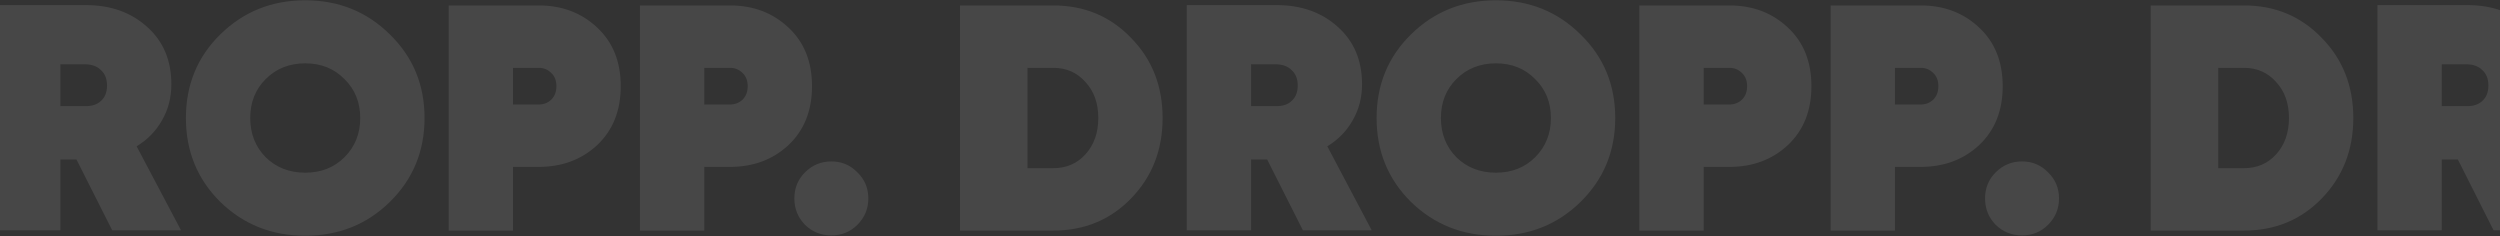 <svg width="1512" height="143" viewBox="0 0 1512 143" fill="none" xmlns="http://www.w3.org/2000/svg">
<rect x="0" y="0" width="1512" height="143" fill="#333333" stroke="none"/>
<path opacity="0.1" d="M-1523.36 3.291C-1504.56 3.291 -1488.87 9.84 -1476.29 22.937C-1463.58 35.905 -1457.23 52.05 -1457.23 71.372C-1457.23 90.694 -1463.58 106.903 -1476.29 120.001C-1488.87 132.968 -1504.56 139.452 -1523.36 139.452H-1579.77V3.291H-1523.36ZM-1523.36 101.716C-1515.45 101.716 -1508.97 98.928 -1503.91 93.352C-1498.73 87.646 -1496.13 80.319 -1496.13 71.372C-1496.13 62.424 -1498.73 55.162 -1503.91 49.586C-1508.97 43.88 -1515.45 41.027 -1523.36 41.027H-1538.93V101.716H-1523.36ZM-1372.41 139.258L-1394 96.464H-1403.72V139.258H-1442.63V3.096H-1388.16C-1373.25 3.096 -1360.93 7.506 -1351.2 16.324C-1341.48 25.012 -1336.61 36.553 -1336.61 50.947C-1336.61 58.987 -1338.49 66.249 -1342.26 72.733C-1345.89 79.217 -1351.01 84.469 -1357.62 88.489L-1330.78 139.258H-1372.41ZM-1403.72 38.887V64.174H-1388.94C-1384.79 64.304 -1381.55 63.267 -1379.21 61.062C-1376.75 58.858 -1375.52 55.745 -1375.52 51.725C-1375.52 47.706 -1376.75 44.593 -1379.21 42.389C-1381.55 40.054 -1384.79 38.887 -1388.94 38.887H-1403.72ZM-1204.49 122.14C-1218.37 135.756 -1235.42 142.564 -1255.65 142.564C-1275.88 142.564 -1293 135.756 -1307 122.14C-1320.88 108.394 -1327.82 91.472 -1327.82 71.372C-1327.82 51.272 -1320.88 34.414 -1307 20.797C-1293 7.052 -1275.88 0.179 -1255.65 0.179C-1235.42 0.179 -1218.37 7.052 -1204.49 20.797C-1190.49 34.414 -1183.48 51.272 -1183.48 71.372C-1183.48 91.472 -1190.49 108.394 -1204.49 122.14ZM-1279.58 95.103C-1273.22 101.327 -1265.25 104.439 -1255.65 104.439C-1246.05 104.439 -1238.14 101.327 -1231.92 95.103C-1225.56 88.748 -1222.39 80.838 -1222.39 71.372C-1222.39 61.905 -1225.56 54.06 -1231.92 47.835C-1238.14 41.481 -1246.05 38.304 -1255.65 38.304C-1265.25 38.304 -1273.22 41.481 -1279.58 47.835C-1285.8 54.06 -1288.91 61.905 -1288.91 71.372C-1288.91 80.838 -1285.8 88.748 -1279.58 95.103ZM-1114.43 3.291C-1100.3 3.291 -1088.5 7.765 -1079.03 16.713C-1069.56 25.531 -1064.83 37.331 -1064.83 52.114C-1064.83 66.898 -1069.56 78.763 -1079.03 87.711C-1088.5 96.529 -1100.3 100.938 -1114.43 100.938H-1129.99V139.452H-1168.9V3.291H-1114.43ZM-1114.43 63.202C-1111.45 63.202 -1108.92 62.229 -1106.85 60.284C-1104.77 58.209 -1103.73 55.486 -1103.73 52.114C-1103.73 48.743 -1104.77 46.084 -1106.85 44.139C-1108.92 42.065 -1111.45 41.027 -1114.43 41.027H-1129.99V63.202H-1114.43ZM-998.749 3.291C-984.614 3.291 -972.814 7.765 -963.347 16.713C-953.881 25.531 -949.148 37.331 -949.148 52.114C-949.148 66.898 -953.881 78.763 -963.347 87.711C-972.814 96.529 -984.614 100.938 -998.749 100.938H-1014.31V139.452H-1053.21V3.291H-998.749ZM-998.749 63.202C-995.767 63.202 -993.238 62.229 -991.163 60.284C-989.088 58.209 -988.051 55.486 -988.051 52.114C-988.051 48.743 -989.088 46.084 -991.163 44.139C-993.238 42.065 -995.767 41.027 -998.749 41.027H-1014.31V63.202H-998.749ZM-921.698 135.951C-925.977 140.23 -931.229 142.37 -937.454 142.37C-943.678 142.37 -948.995 140.23 -953.404 135.951C-957.683 131.542 -959.823 126.225 -959.823 120.001C-959.823 113.776 -957.683 108.524 -953.404 104.245C-948.995 99.836 -943.678 97.631 -937.454 97.631C-931.229 97.631 -925.977 99.836 -921.698 104.245C-917.289 108.524 -915.085 113.776 -915.085 120.001C-915.085 126.225 -917.289 131.542 -921.698 135.951ZM-803.238 3.291C-784.435 3.291 -768.744 9.84 -756.165 22.937C-743.457 35.905 -737.102 52.05 -737.102 71.372C-737.102 90.694 -743.457 106.903 -756.165 120.001C-768.744 132.968 -784.435 139.452 -803.238 139.452H-859.647V3.291H-803.238ZM-803.238 101.716C-795.328 101.716 -788.844 98.928 -783.786 93.352C-778.599 87.646 -776.006 80.319 -776.006 71.372C-776.006 62.424 -778.599 55.162 -783.786 49.586C-788.844 43.88 -795.328 41.027 -803.238 41.027H-818.799V101.716H-803.238ZM-652.278 139.258L-673.87 96.464H-683.595V139.258H-722.499V3.096H-668.034C-653.121 3.096 -640.802 7.506 -631.076 16.324C-621.35 25.012 -616.487 36.553 -616.487 50.947C-616.487 58.987 -618.368 66.249 -622.128 72.733C-625.759 79.217 -630.882 84.469 -637.495 88.489L-610.652 139.258H-652.278ZM-683.595 38.887V64.174H-668.812C-664.663 64.304 -661.421 63.267 -659.086 61.062C-656.623 58.858 -655.391 55.745 -655.391 51.725C-655.391 47.706 -656.623 44.593 -659.086 42.389C-661.421 40.054 -664.663 38.887 -668.812 38.887H-683.595ZM-484.366 122.14C-498.241 135.756 -515.294 142.564 -535.523 142.564C-555.753 142.564 -572.87 135.756 -586.875 122.14C-600.751 108.394 -607.689 91.472 -607.689 71.372C-607.689 51.272 -600.751 34.414 -586.875 20.797C-572.87 7.052 -555.753 0.179 -535.523 0.179C-515.294 0.179 -498.241 7.052 -484.366 20.797C-470.36 34.414 -463.358 51.272 -463.358 71.372C-463.358 91.472 -470.36 108.394 -484.366 122.14ZM-559.449 95.103C-553.094 101.327 -545.119 104.439 -535.523 104.439C-525.927 104.439 -518.017 101.327 -511.792 95.103C-505.438 88.748 -502.261 80.838 -502.261 71.372C-502.261 61.905 -505.438 54.06 -511.792 47.835C-518.017 41.481 -525.927 38.304 -535.523 38.304C-545.119 38.304 -553.094 41.481 -559.449 47.835C-565.673 54.06 -568.785 61.905 -568.785 71.372C-568.785 80.838 -565.673 88.748 -559.449 95.103ZM-394.306 3.291C-380.171 3.291 -368.371 7.765 -358.904 16.713C-349.438 25.531 -344.705 37.331 -344.705 52.114C-344.705 66.898 -349.438 78.763 -358.904 87.711C-368.371 96.529 -380.171 100.938 -394.306 100.938H-409.867V139.452H-448.771V3.291H-394.306ZM-394.306 63.202C-391.324 63.202 -388.795 62.229 -386.72 60.284C-384.645 58.209 -383.608 55.486 -383.608 52.114C-383.608 48.743 -384.645 46.084 -386.72 44.139C-388.795 42.065 -391.324 41.027 -394.306 41.027H-409.867V63.202H-394.306ZM-278.622 3.291C-264.488 3.291 -252.687 7.765 -243.22 16.713C-233.754 25.531 -229.021 37.331 -229.021 52.114C-229.021 66.898 -233.754 78.763 -243.22 87.711C-252.687 96.529 -264.488 100.938 -278.622 100.938H-294.184V139.452H-333.087V3.291H-278.622ZM-278.622 63.202C-275.64 63.202 -273.111 62.229 -271.036 60.284C-268.961 58.209 -267.924 55.486 -267.924 52.114C-267.924 48.743 -268.961 46.084 -271.036 44.139C-273.111 42.065 -275.64 41.027 -278.622 41.027H-294.184V63.202H-278.622ZM-201.571 135.951C-205.851 140.23 -211.103 142.37 -217.327 142.37C-223.552 142.37 -228.868 140.23 -233.277 135.951C-237.557 131.542 -239.696 126.225 -239.696 120.001C-239.696 113.776 -237.557 108.524 -233.277 104.245C-228.868 99.836 -223.552 97.631 -217.327 97.631C-211.103 97.631 -205.851 99.836 -201.571 104.245C-197.162 108.524 -194.958 113.776 -194.958 120.001C-194.958 126.225 -197.162 131.542 -201.571 135.951ZM-83.111 3.291C-64.308 3.291 -48.617 9.84 -36.038 22.937C-23.33 35.905 -16.976 52.05 -16.976 71.372C-16.976 90.694 -23.33 106.903 -36.038 120.001C-48.617 132.968 -64.308 139.452 -83.111 139.452H-139.521V3.291H-83.111ZM-83.111 101.716C-75.201 101.716 -68.717 98.928 -63.66 93.352C-58.472 87.646 -55.879 80.319 -55.879 71.372C-55.879 62.424 -58.472 55.162 -63.66 49.586C-68.717 43.88 -75.201 41.027 -83.111 41.027H-98.672V101.716H-83.111ZM67.848 139.258L46.257 96.464H36.531V139.258H-2.372V3.096H52.093C67.005 3.096 79.325 7.506 89.051 16.324C98.776 25.012 103.639 36.553 103.639 50.947C103.639 58.987 101.759 66.249 97.998 72.733C94.367 79.217 89.245 84.469 82.632 88.489L109.475 139.258H67.848ZM36.531 38.887V64.174H51.315C55.464 64.304 58.706 63.267 61.04 61.062C63.504 58.858 64.736 55.745 64.736 51.725C64.736 47.706 63.504 44.593 61.04 42.389C58.706 40.054 55.464 38.887 51.315 38.887H36.531ZM235.761 122.14C221.886 135.756 204.833 142.564 184.603 142.564C164.374 142.564 147.256 135.756 133.251 122.14C119.376 108.394 112.438 91.472 112.438 71.372C112.438 51.272 119.376 34.414 133.251 20.797C147.256 7.052 164.374 0.179 184.603 0.179C204.833 0.179 221.886 7.052 235.761 20.797C249.766 34.414 256.769 51.272 256.769 71.372C256.769 91.472 249.766 108.394 235.761 122.14ZM160.678 95.103C167.032 101.327 175.007 104.439 184.603 104.439C194.2 104.439 202.11 101.327 208.334 95.103C214.689 88.748 217.866 80.838 217.866 71.372C217.866 61.905 214.689 54.06 208.334 47.835C202.11 41.481 194.2 38.304 184.603 38.304C175.007 38.304 167.032 41.481 160.678 47.835C154.454 54.06 151.341 61.905 151.341 71.372C151.341 80.838 154.454 88.748 160.678 95.103ZM325.821 3.291C339.955 3.291 351.756 7.765 361.223 16.713C370.689 25.531 375.422 37.331 375.422 52.114C375.422 66.898 370.689 78.763 361.223 87.711C351.756 96.529 339.955 100.938 325.821 100.938H310.259V139.452H271.356V3.291H325.821ZM325.821 63.202C328.803 63.202 331.332 62.229 333.407 60.284C335.482 58.209 336.519 55.486 336.519 52.114C336.519 48.743 335.482 46.084 333.407 44.139C331.332 42.065 328.803 41.027 325.821 41.027H310.259V63.202H325.821ZM441.504 3.291C455.639 3.291 467.44 7.765 476.906 16.713C486.373 25.531 491.106 37.331 491.106 52.114C491.106 66.898 486.373 78.763 476.906 87.711C467.44 96.529 455.639 100.938 441.504 100.938H425.943V139.452H387.04V3.291H441.504ZM441.504 63.202C444.487 63.202 447.016 62.229 449.09 60.284C451.165 58.209 452.203 55.486 452.203 52.114C452.203 48.743 451.165 46.084 449.09 44.139C447.016 42.065 444.487 41.027 441.504 41.027H425.943V63.202H441.504ZM518.555 135.951C514.276 140.23 509.024 142.37 502.8 142.37C496.575 142.37 491.258 140.23 486.849 135.951C482.57 131.542 480.43 126.225 480.43 120.001C480.43 113.776 482.57 108.524 486.849 104.245C491.258 99.836 496.575 97.631 502.8 97.631C509.024 97.631 514.276 99.836 518.555 104.245C522.965 108.524 525.169 113.776 525.169 120.001C525.169 126.225 522.965 131.542 518.555 135.951ZM637.016 3.291C655.819 3.291 671.51 9.84 684.088 22.937C696.797 35.905 703.151 52.05 703.151 71.372C703.151 90.694 696.797 106.903 684.088 120.001C671.51 132.968 655.819 139.452 637.016 139.452H580.606V3.291H637.016ZM637.016 101.716C644.926 101.716 651.41 98.928 656.467 93.352C661.654 87.646 664.248 80.319 664.248 71.372C664.248 62.424 661.654 55.162 656.467 49.586C651.41 43.88 644.926 41.027 637.016 41.027H621.454V101.716H637.016ZM787.975 139.258L766.384 96.464H756.658V139.258H717.755V3.096H772.219C787.132 3.096 799.452 7.506 809.177 16.324C818.903 25.012 823.766 36.553 823.766 50.947C823.766 58.987 821.886 66.249 818.125 72.733C814.494 79.217 809.372 84.469 802.758 88.489L829.601 139.258H787.975ZM756.658 38.887V64.174H771.441C775.591 64.304 778.833 63.267 781.167 61.062C783.631 58.858 784.863 55.745 784.863 51.725C784.863 47.706 783.631 44.593 781.167 42.389C778.833 40.054 775.591 38.887 771.441 38.887H756.658ZM955.888 122.14C942.012 135.756 924.96 142.564 904.73 142.564C884.501 142.564 867.383 135.756 853.378 122.14C839.503 108.394 832.565 91.472 832.565 71.372C832.565 51.272 839.503 34.414 853.378 20.797C867.383 7.052 884.501 0.179 904.73 0.179C924.96 0.179 942.012 7.052 955.888 20.797C969.893 34.414 976.896 51.272 976.896 71.372C976.896 91.472 969.893 108.394 955.888 122.14ZM880.805 95.103C887.159 101.327 895.134 104.439 904.73 104.439C914.326 104.439 922.237 101.327 928.461 95.103C934.815 88.748 937.992 80.838 937.992 71.372C937.992 61.905 934.815 54.06 928.461 47.835C922.237 41.481 914.326 38.304 904.73 38.304C895.134 38.304 887.159 41.481 880.805 47.835C874.58 54.06 871.468 61.905 871.468 71.372C871.468 80.838 874.58 88.748 880.805 95.103ZM1045.95 3.291C1060.08 3.291 1071.88 7.765 1081.35 16.713C1090.82 25.531 1095.55 37.331 1095.55 52.114C1095.55 66.898 1090.82 78.763 1081.35 87.711C1071.88 96.529 1060.08 100.938 1045.95 100.938H1030.39V139.452H991.483V3.291H1045.95ZM1045.95 63.202C1048.93 63.202 1051.46 62.229 1053.53 60.284C1055.61 58.209 1056.65 55.486 1056.65 52.114C1056.65 48.743 1055.61 46.084 1053.53 44.139C1051.46 42.065 1048.93 41.027 1045.95 41.027H1030.39V63.202H1045.95ZM1161.63 3.291C1175.77 3.291 1187.57 7.765 1197.03 16.713C1206.5 25.531 1211.23 37.331 1211.23 52.114C1211.23 66.898 1206.5 78.763 1197.03 87.711C1187.57 96.529 1175.77 100.938 1161.63 100.938H1146.07V139.452H1107.17V3.291H1161.63ZM1161.63 63.202C1164.61 63.202 1167.14 62.229 1169.22 60.284C1171.29 58.209 1172.33 55.486 1172.33 52.114C1172.33 48.743 1171.29 46.084 1169.22 44.139C1167.14 42.065 1164.61 41.027 1161.63 41.027H1146.07V63.202H1161.63ZM1238.68 135.951C1234.4 140.23 1229.15 142.37 1222.93 142.37C1216.7 142.37 1211.39 140.23 1206.98 135.951C1202.7 131.542 1200.56 126.225 1200.56 120.001C1200.56 113.776 1202.7 108.524 1206.98 104.245C1211.39 99.836 1216.7 97.631 1222.93 97.631C1229.15 97.631 1234.4 99.836 1238.68 104.245C1243.09 108.524 1245.3 113.776 1245.3 120.001C1245.3 126.225 1243.09 131.542 1238.68 135.951ZM1357.14 3.291C1375.95 3.291 1391.64 9.84 1404.22 22.937C1416.92 35.905 1423.28 52.05 1423.28 71.372C1423.28 90.694 1416.92 106.903 1404.22 120.001C1391.64 132.968 1375.95 139.452 1357.14 139.452H1300.73V3.291H1357.14ZM1357.14 101.716C1365.05 101.716 1371.54 98.928 1376.59 93.352C1381.78 87.646 1384.37 80.319 1384.37 71.372C1384.37 62.424 1381.78 55.162 1376.59 49.586C1371.54 43.88 1365.05 41.027 1357.14 41.027H1341.58V101.716H1357.14ZM1508.1 139.258L1486.51 96.464H1476.78V139.258H1437.88V3.096H1492.35C1507.26 3.096 1519.58 7.506 1529.3 16.324C1539.03 25.012 1543.89 36.553 1543.89 50.947C1543.89 58.987 1542.01 66.249 1538.25 72.733C1534.62 79.217 1529.5 84.469 1522.89 88.489L1549.73 139.258H1508.1ZM1476.78 38.887V64.174H1491.57C1495.72 64.304 1498.96 63.267 1501.29 61.062C1503.76 58.858 1504.99 55.745 1504.99 51.725C1504.99 47.706 1503.76 44.593 1501.29 42.389C1498.96 40.054 1495.72 38.887 1491.57 38.887H1476.78ZM1676.01 122.14C1662.14 135.756 1645.09 142.564 1624.86 142.564C1604.63 142.564 1587.51 135.756 1573.5 122.14C1559.63 108.394 1552.69 91.472 1552.69 71.372C1552.69 51.272 1559.63 34.414 1573.5 20.797C1587.51 7.052 1604.63 0.179 1624.86 0.179C1645.09 0.179 1662.14 7.052 1676.01 20.797C1690.02 34.414 1697.02 51.272 1697.02 71.372C1697.02 91.472 1690.02 108.394 1676.01 122.14ZM1600.93 95.103C1607.29 101.327 1615.26 104.439 1624.86 104.439C1634.45 104.439 1642.36 101.327 1648.59 95.103C1654.94 88.748 1658.12 80.838 1658.12 71.372C1658.12 61.905 1654.94 54.06 1648.59 47.835C1642.36 41.481 1634.45 38.304 1624.86 38.304C1615.26 38.304 1607.29 41.481 1600.93 47.835C1594.71 54.06 1591.59 61.905 1591.59 71.372C1591.59 80.838 1594.71 88.748 1600.93 95.103ZM1766.07 3.291C1780.21 3.291 1792.01 7.765 1801.48 16.713C1810.94 25.531 1815.68 37.331 1815.68 52.114C1815.68 66.898 1810.94 78.763 1801.48 87.711C1792.01 96.529 1780.21 100.938 1766.07 100.938H1750.51V139.452H1711.61V3.291H1766.07ZM1766.07 63.202C1769.06 63.202 1771.59 62.229 1773.66 60.284C1775.73 58.209 1776.77 55.486 1776.77 52.114C1776.77 48.743 1775.73 46.084 1773.66 44.139C1771.59 42.065 1769.06 41.027 1766.07 41.027H1750.51V63.202H1766.07ZM1881.76 3.291C1895.89 3.291 1907.69 7.765 1917.16 16.713C1926.63 25.531 1931.36 37.331 1931.36 52.114C1931.36 66.898 1926.63 78.763 1917.16 87.711C1907.69 96.529 1895.89 100.938 1881.76 100.938H1866.2V139.452H1827.29V3.291H1881.76ZM1881.76 63.202C1884.74 63.202 1887.27 62.229 1889.34 60.284C1891.42 58.209 1892.46 55.486 1892.46 52.114C1892.46 48.743 1891.42 46.084 1889.34 44.139C1887.27 42.065 1884.74 41.027 1881.76 41.027H1866.2V63.202H1881.76ZM1958.81 135.951C1954.53 140.23 1949.28 142.37 1943.05 142.37C1936.83 142.37 1931.51 140.23 1927.1 135.951C1922.82 131.542 1920.68 126.225 1920.68 120.001C1920.68 113.776 1922.82 108.524 1927.1 104.245C1931.51 99.836 1936.83 97.631 1943.05 97.631C1949.28 97.631 1954.53 99.836 1958.81 104.245C1963.22 108.524 1965.42 113.776 1965.42 120.001C1965.42 126.225 1963.22 131.542 1958.81 135.951ZM2077.27 3.291C2096.07 3.291 2111.76 9.84 2124.34 22.937C2137.05 35.905 2143.4 52.05 2143.4 71.372C2143.4 90.694 2137.05 106.903 2124.34 120.001C2111.76 132.968 2096.07 139.452 2077.27 139.452H2020.86V3.291H2077.27ZM2077.27 101.716C2085.18 101.716 2091.66 98.928 2096.72 93.352C2101.91 87.646 2104.5 80.319 2104.5 71.372C2104.5 62.424 2101.91 55.162 2096.72 49.586C2091.66 43.88 2085.18 41.027 2077.27 41.027H2061.71V101.716H2077.27ZM2228.23 139.258L2206.64 96.464H2196.91V139.258H2158.01V3.096H2212.47C2227.39 3.096 2239.7 7.506 2249.43 16.324C2259.16 25.012 2264.02 36.553 2264.02 50.947C2264.02 58.987 2262.14 66.249 2258.38 72.733C2254.75 79.217 2249.63 84.469 2243.01 88.489L2269.85 139.258H2228.23ZM2196.91 38.887V64.174H2211.69C2215.84 64.304 2219.09 63.267 2221.42 61.062C2223.88 58.858 2225.12 55.745 2225.12 51.725C2225.12 47.706 2223.88 44.593 2221.42 42.389C2219.09 40.054 2215.84 38.887 2211.69 38.887H2196.91ZM2396.14 122.14C2382.27 135.756 2365.21 142.564 2344.98 142.564C2324.75 142.564 2307.64 135.756 2293.63 122.14C2279.76 108.394 2272.82 91.472 2272.82 71.372C2272.82 51.272 2279.76 34.414 2293.63 20.797C2307.64 7.052 2324.75 0.179 2344.98 0.179C2365.21 0.179 2382.27 7.052 2396.14 20.797C2410.15 34.414 2417.15 51.272 2417.15 71.372C2417.15 91.472 2410.15 108.394 2396.14 122.14ZM2321.06 95.103C2327.41 101.327 2335.39 104.439 2344.98 104.439C2354.58 104.439 2362.49 101.327 2368.71 95.103C2375.07 88.748 2378.25 80.838 2378.25 71.372C2378.25 61.905 2375.07 54.06 2368.71 47.835C2362.49 41.481 2354.58 38.304 2344.98 38.304C2335.39 38.304 2327.41 41.481 2321.06 47.835C2314.83 54.06 2311.72 61.905 2311.72 71.372C2311.72 80.838 2314.83 88.748 2321.06 95.103ZM2486.2 3.291C2500.34 3.291 2512.14 7.765 2521.6 16.713C2531.07 25.531 2535.8 37.331 2535.8 52.114C2535.8 66.898 2531.07 78.763 2521.6 87.711C2512.14 96.529 2500.34 100.938 2486.2 100.938H2470.64V139.452H2431.74V3.291H2486.2ZM2486.2 63.202C2489.18 63.202 2491.71 62.229 2493.79 60.284C2495.86 58.209 2496.9 55.486 2496.9 52.114C2496.9 48.743 2495.86 46.084 2493.79 44.139C2491.71 42.065 2489.18 41.027 2486.2 41.027H2470.64V63.202H2486.2ZM2601.88 3.291C2616.02 3.291 2627.82 7.765 2637.29 16.713C2646.75 25.531 2651.49 37.331 2651.49 52.114C2651.49 66.898 2646.75 78.763 2637.29 87.711C2627.82 96.529 2616.02 100.938 2601.88 100.938H2586.32V139.452H2547.42V3.291H2601.88ZM2601.88 63.202C2604.87 63.202 2607.4 62.229 2609.47 60.284C2611.55 58.209 2612.58 55.486 2612.58 52.114C2612.58 48.743 2611.55 46.084 2609.47 44.139C2607.4 42.065 2604.87 41.027 2601.88 41.027H2586.32V63.202H2601.88ZM2678.94 135.951C2674.66 140.23 2669.4 142.37 2663.18 142.37C2656.96 142.37 2651.64 140.23 2647.23 135.951C2642.95 131.542 2640.81 126.225 2640.81 120.001C2640.81 113.776 2642.95 108.524 2647.23 104.245C2651.64 99.836 2656.96 97.631 2663.18 97.631C2669.4 97.631 2674.66 99.836 2678.94 104.245C2683.34 108.524 2685.55 113.776 2685.55 120.001C2685.55 126.225 2683.34 131.542 2678.94 135.951Z" fill="white"/>
</svg>
